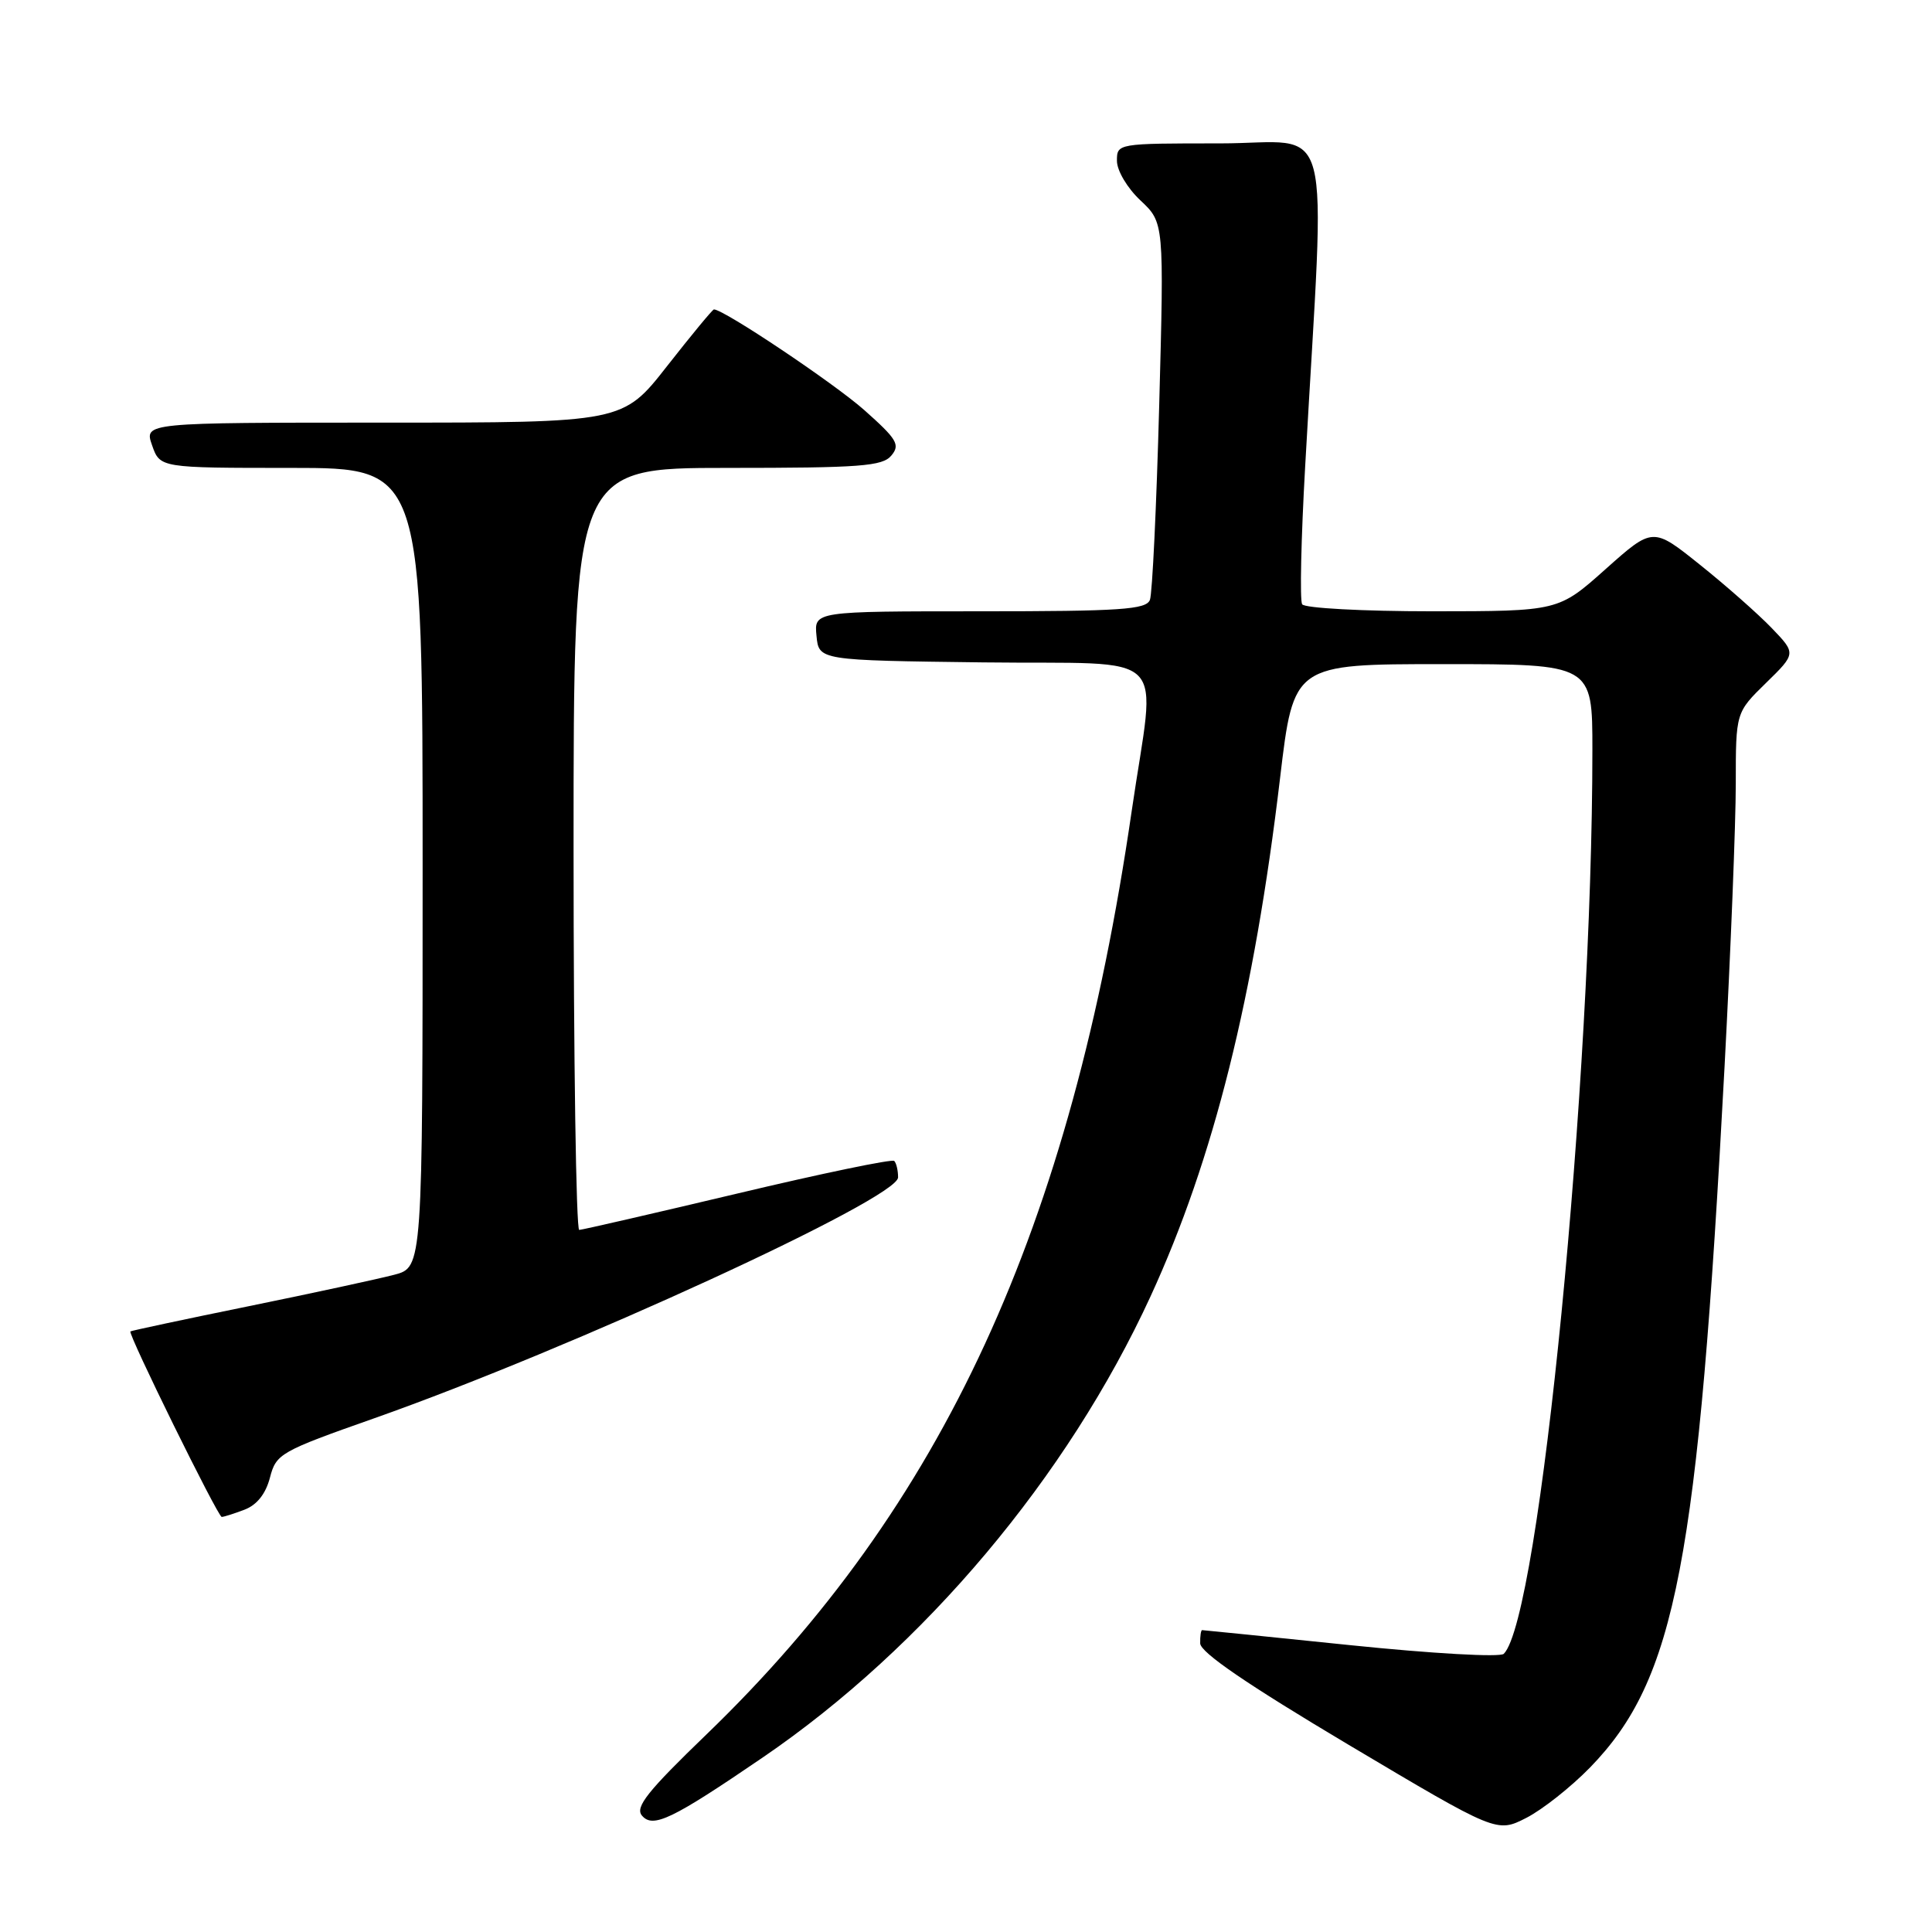 <?xml version="1.0" encoding="UTF-8" standalone="no"?>
<!DOCTYPE svg PUBLIC "-//W3C//DTD SVG 1.1//EN" "http://www.w3.org/Graphics/SVG/1.1/DTD/svg11.dtd" >
<svg xmlns="http://www.w3.org/2000/svg" xmlns:xlink="http://www.w3.org/1999/xlink" version="1.1" viewBox="0 0 256 256">
 <g >
 <path fill="currentColor"
d=" M 210.70 234.19 C 222.06 222.50 225.01 207.10 228.51 141.39 C 229.33 125.93 230.00 109.03 230.00 103.84 C 230.00 94.41 230.00 94.41 234.00 90.50 C 238.00 86.59 238.00 86.59 234.75 83.21 C 232.96 81.35 228.69 77.58 225.25 74.83 C 219.01 69.83 219.01 69.83 212.75 75.41 C 206.50 80.99 206.50 80.99 189.81 81.00 C 180.54 81.00 172.86 80.58 172.54 80.07 C 172.22 79.55 172.40 71.34 172.94 61.82 C 175.63 13.85 176.99 19.00 161.65 19.00 C 148.05 19.00 148.00 19.01 148.00 21.31 C 148.00 22.61 149.37 24.92 151.12 26.56 C 154.25 29.50 154.25 29.50 153.60 53.74 C 153.24 67.07 152.69 78.66 152.37 79.49 C 151.87 80.77 148.51 81.00 129.83 81.00 C 107.87 81.00 107.87 81.00 108.19 84.25 C 108.50 87.50 108.50 87.50 130.25 87.77 C 155.64 88.08 153.14 85.58 149.95 107.50 C 141.89 162.85 124.97 199.58 93.59 229.84 C 85.83 237.32 84.13 239.45 85.05 240.56 C 86.50 242.31 89.03 241.09 101.06 232.88 C 122.47 218.27 141.45 195.70 152.46 171.76 C 160.81 153.60 166.18 132.10 169.62 103.06 C 171.41 88.00 171.41 88.00 191.21 88.00 C 211.00 88.00 211.00 88.00 211.00 99.35 C 211.00 143.13 204.02 214.38 199.26 219.14 C 198.78 219.62 189.78 219.11 178.99 218.00 C 168.32 216.90 159.45 216.00 159.29 216.00 C 159.13 216.00 159.01 216.79 159.03 217.75 C 159.05 218.95 165.24 223.18 178.69 231.19 C 198.33 242.87 198.33 242.87 202.24 240.88 C 204.39 239.78 208.19 236.77 210.70 234.19 Z  M 32.40 200.04 C 34.05 199.41 35.21 197.94 35.77 195.79 C 36.59 192.63 37.13 192.32 49.56 187.94 C 75.64 178.74 119.00 158.81 119.00 156.01 C 119.00 155.09 118.77 154.11 118.49 153.83 C 118.22 153.55 108.88 155.49 97.74 158.14 C 86.61 160.78 77.16 162.96 76.75 162.97 C 76.34 162.99 76.00 140.28 76.00 112.50 C 76.00 62.00 76.00 62.00 96.38 62.00 C 114.03 62.00 116.94 61.78 118.11 60.36 C 119.31 58.93 118.86 58.19 114.49 54.31 C 110.45 50.74 95.91 41.00 94.60 41.00 C 94.42 41.00 91.63 44.38 88.40 48.50 C 82.53 56.00 82.53 56.00 50.82 56.00 C 19.10 56.00 19.10 56.00 20.15 59.00 C 21.20 62.00 21.20 62.00 38.60 62.00 C 56.00 62.00 56.00 62.00 56.00 114.96 C 56.00 167.92 56.00 167.92 52.25 168.91 C 50.19 169.45 41.53 171.33 33.00 173.07 C 24.47 174.81 17.40 176.32 17.28 176.42 C 16.92 176.72 28.87 201.00 29.38 201.00 C 29.65 201.00 31.01 200.57 32.40 200.04 Z "/>
</g>
</svg>